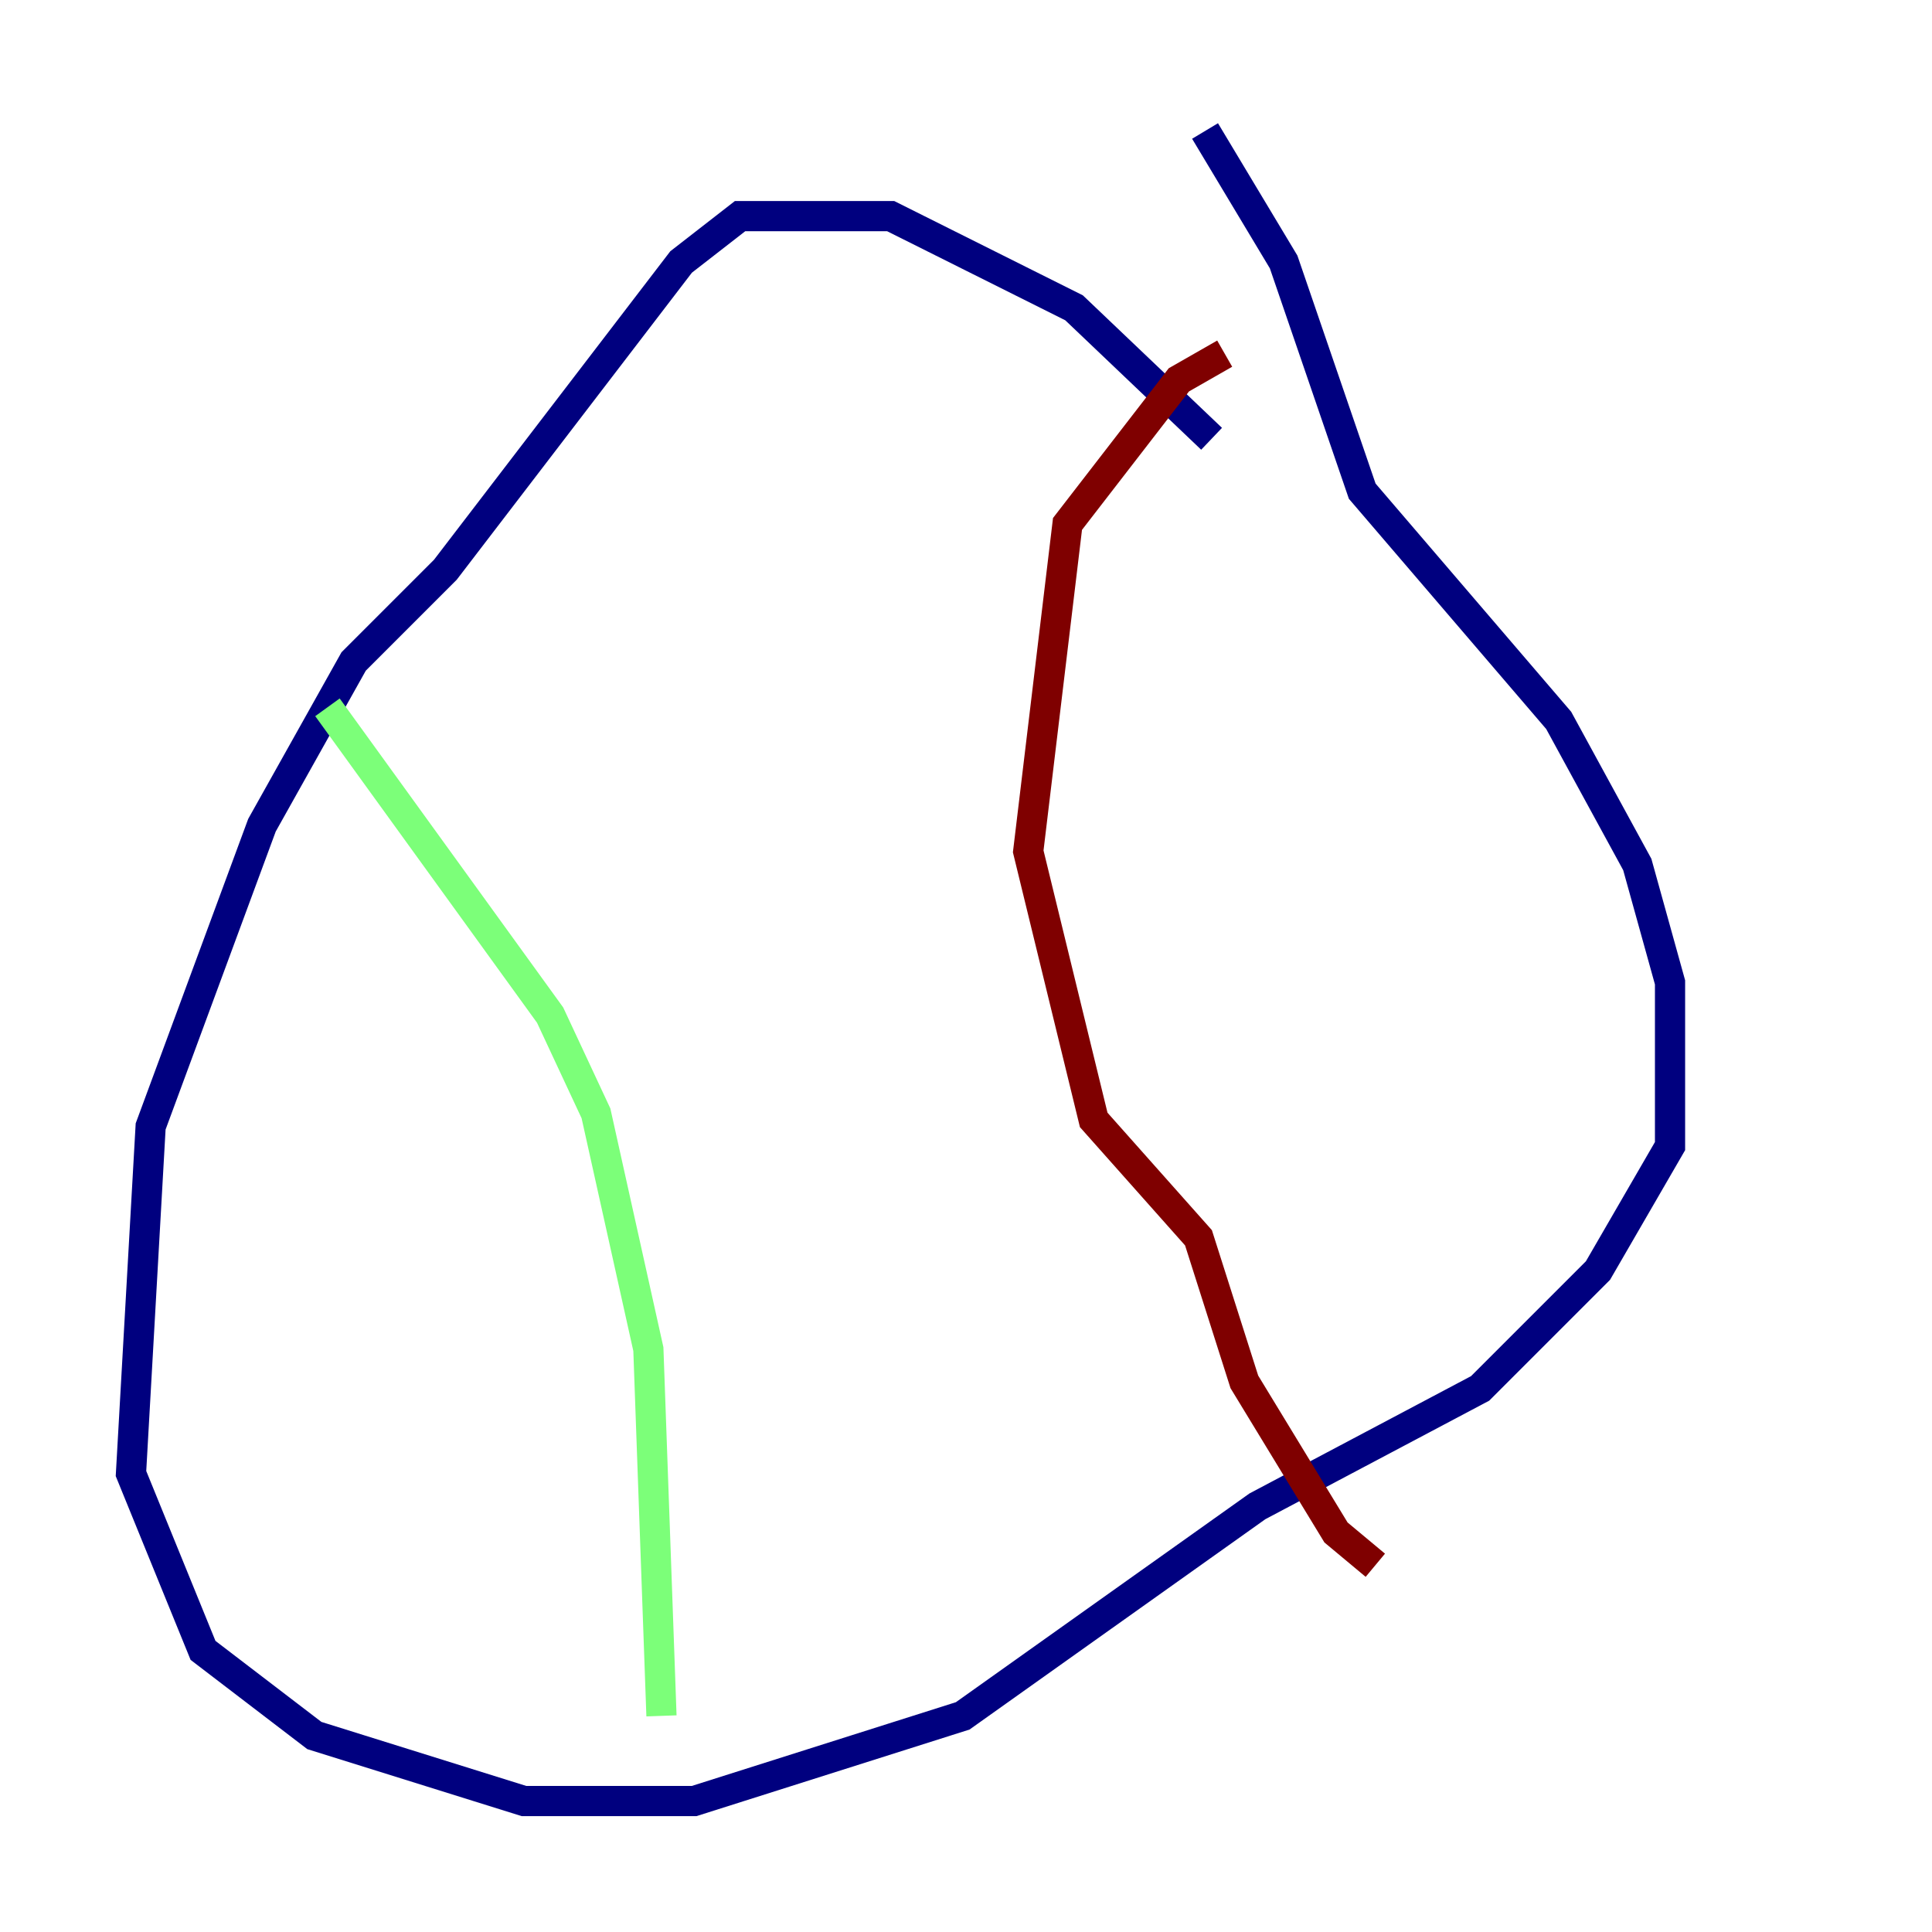 <?xml version="1.0" encoding="utf-8" ?>
<svg baseProfile="tiny" height="128" version="1.2" viewBox="0,0,128,128" width="128" xmlns="http://www.w3.org/2000/svg" xmlns:ev="http://www.w3.org/2001/xml-events" xmlns:xlink="http://www.w3.org/1999/xlink"><defs /><polyline fill="none" points="80.271,29.071 71.159,20.393 59.01,14.319 49.031,14.319 45.125,17.356 29.505,37.749 23.43,43.824 17.356,54.671 9.98,74.63 8.678,97.627 13.451,109.342 20.827,114.983 34.712,119.322 45.993,119.322 63.783,113.681 83.308,99.797 98.061,91.986 105.871,84.176 110.644,75.932 110.644,65.085 108.475,57.275 103.268,47.729 90.251,32.542 85.044,17.356 79.837,8.678" stroke="#00007f" stroke-width="2" /><polyline fill="none" points="21.695,46.861 36.447,67.254 39.485,73.763 42.956,89.383 43.824,113.681" stroke="#7cff79" stroke-width="2" /><polyline fill="none" points="81.139,23.43 78.102,25.166 70.725,34.712 68.122,56.407 72.461,74.197 79.403,82.007 82.441,91.552 88.515,101.532 91.119,103.702" stroke="#7f0000" stroke-width="2" /></svg>